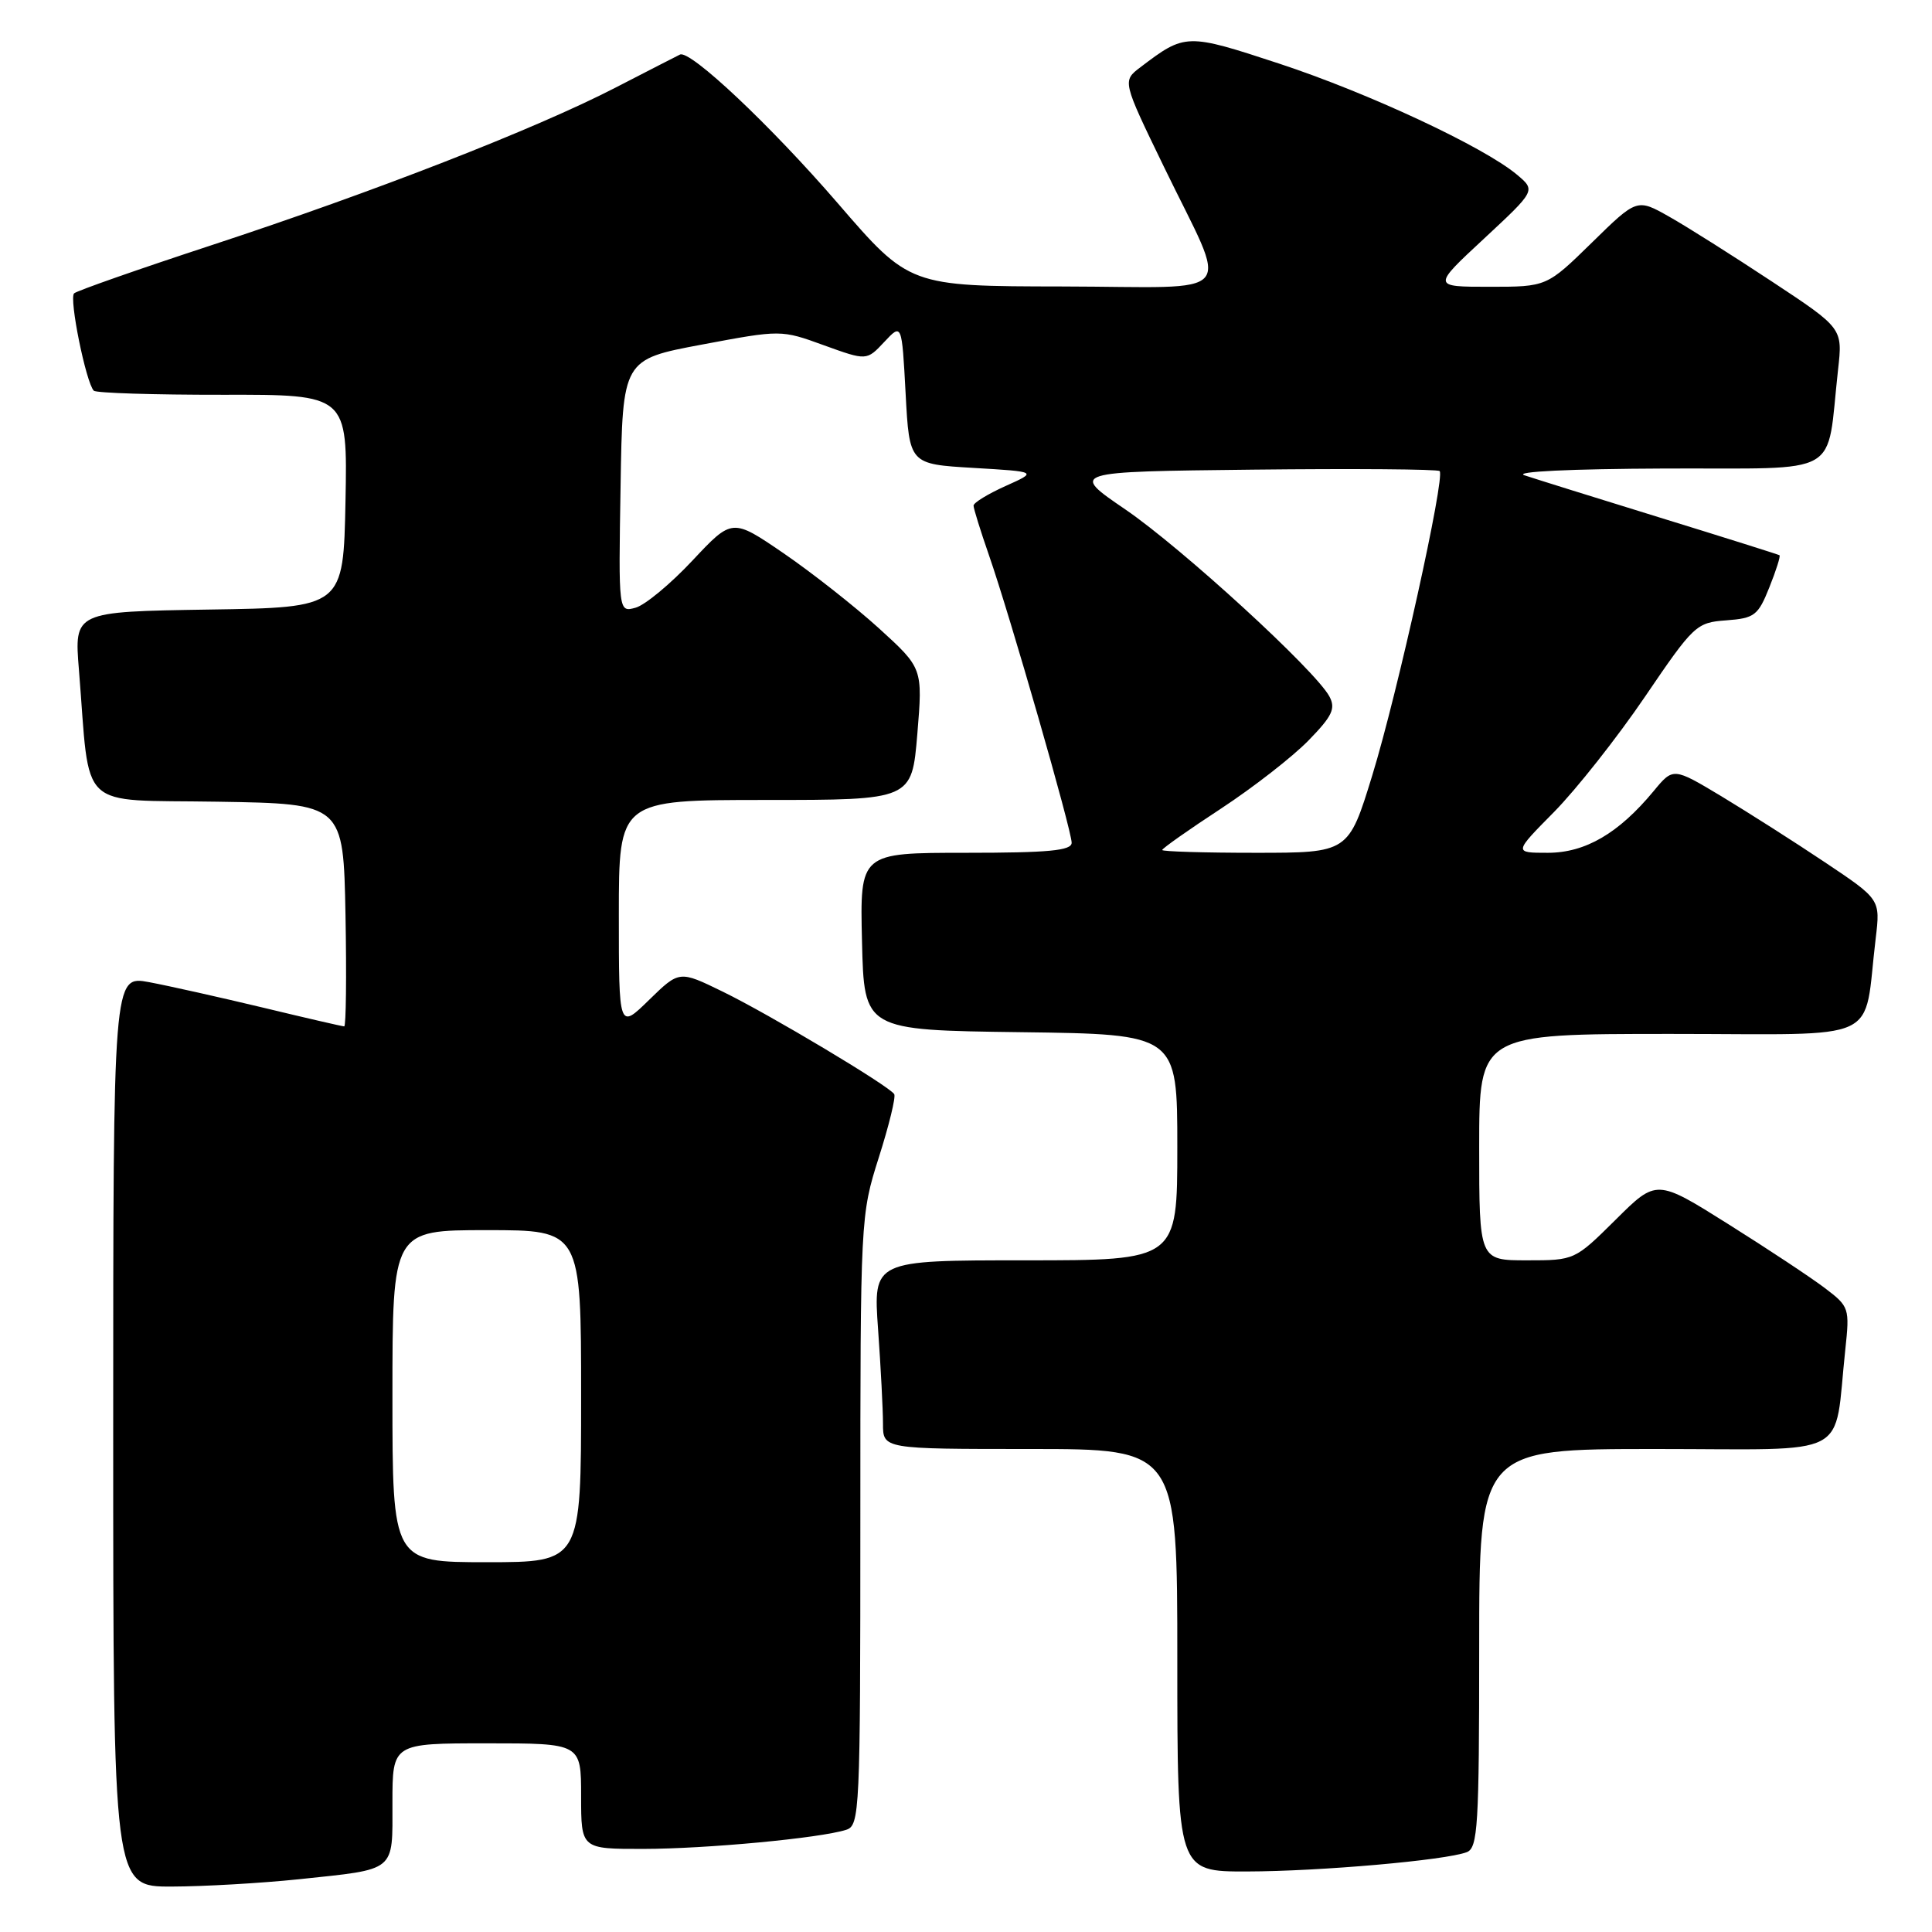 <?xml version="1.0" encoding="UTF-8" standalone="no"?>
<!DOCTYPE svg PUBLIC "-//W3C//DTD SVG 1.1//EN" "http://www.w3.org/Graphics/SVG/1.1/DTD/svg11.dtd" >
<svg xmlns="http://www.w3.org/2000/svg" xmlns:xlink="http://www.w3.org/1999/xlink" version="1.1" viewBox="0 0 256 256">
 <g >
 <path fill="currentColor"
d=" M 39.61 249.01 C 52.62 247.63 52.00 248.14 52.00 238.89 C 52.00 231.00 52.00 231.00 64.50 231.00 C 77.00 231.00 77.00 231.00 77.00 238.00 C 77.00 245.00 77.00 245.00 85.25 244.99 C 93.58 244.98 108.64 243.57 112.12 242.46 C 113.92 241.89 114.00 240.16 114.00 201.47 C 114.00 161.37 114.02 161.02 116.45 153.36 C 117.80 149.12 118.72 145.35 118.49 144.98 C 117.82 143.90 101.95 134.41 95.75 131.39 C 90.01 128.59 90.01 128.59 86.00 132.50 C 82.00 136.41 82.00 136.41 82.00 121.20 C 82.00 106.00 82.00 106.00 101.41 106.00 C 120.82 106.00 120.82 106.00 121.55 97.27 C 122.27 88.54 122.27 88.54 116.46 83.25 C 113.26 80.35 107.57 75.87 103.83 73.31 C 97.02 68.66 97.02 68.66 91.76 74.27 C 88.87 77.36 85.48 80.17 84.23 80.52 C 81.95 81.15 81.95 81.15 82.23 64.39 C 82.50 47.63 82.50 47.63 93.00 45.66 C 103.50 43.69 103.50 43.69 109.17 45.75 C 114.84 47.80 114.84 47.80 117.17 45.31 C 119.50 42.82 119.50 42.82 120.00 52.16 C 120.50 61.50 120.50 61.50 128.99 62.00 C 137.48 62.50 137.48 62.50 133.24 64.40 C 130.91 65.45 129.00 66.61 129.00 67.00 C 129.00 67.38 129.92 70.34 131.05 73.59 C 133.82 81.55 142.00 110.01 142.00 111.67 C 142.00 112.71 138.97 113.00 127.97 113.00 C 113.94 113.00 113.94 113.00 114.22 124.75 C 114.50 136.50 114.50 136.50 135.25 136.77 C 156.00 137.04 156.00 137.04 156.00 152.02 C 156.00 167.00 156.00 167.00 135.85 167.00 C 115.70 167.00 115.70 167.00 116.35 176.15 C 116.71 181.19 117.00 186.81 117.00 188.65 C 117.00 192.00 117.00 192.00 136.50 192.00 C 156.00 192.00 156.00 192.00 156.00 220.00 C 156.00 248.00 156.00 248.00 165.25 247.98 C 174.91 247.96 191.54 246.50 194.36 245.42 C 195.82 244.85 196.00 241.94 196.00 218.39 C 196.00 192.00 196.00 192.00 219.41 192.00 C 245.78 192.00 242.93 193.50 244.51 178.85 C 245.10 173.33 245.04 173.13 241.81 170.68 C 239.99 169.30 234.23 165.48 229.00 162.20 C 219.50 156.23 219.50 156.23 214.08 161.62 C 208.66 166.99 208.64 167.00 202.33 167.00 C 196.00 167.00 196.00 167.00 196.00 152.00 C 196.00 137.00 196.00 137.00 221.41 137.00 C 249.98 137.00 246.83 138.47 248.54 124.34 C 249.16 119.17 249.16 119.17 241.83 114.27 C 237.80 111.57 231.62 107.64 228.11 105.52 C 221.71 101.68 221.71 101.68 219.11 104.83 C 214.47 110.43 210.06 113.00 205.09 113.00 C 200.57 113.00 200.57 113.00 205.93 107.58 C 208.87 104.59 214.29 97.73 217.96 92.33 C 224.43 82.81 224.77 82.49 228.73 82.20 C 232.49 81.92 232.96 81.56 234.45 77.82 C 235.35 75.58 235.95 73.67 235.79 73.57 C 235.63 73.47 228.53 71.23 220.00 68.60 C 211.47 65.97 203.38 63.44 202.00 62.98 C 200.51 62.49 208.05 62.13 220.66 62.08 C 244.48 61.99 241.94 63.44 243.55 49.00 C 244.17 43.50 244.17 43.50 234.83 37.33 C 229.70 33.94 223.57 30.06 221.21 28.73 C 216.91 26.29 216.91 26.29 210.93 32.15 C 204.95 38.00 204.95 38.00 197.36 38.00 C 189.77 38.00 189.77 38.00 196.64 31.62 C 203.50 25.24 203.50 25.24 201.00 23.14 C 196.59 19.45 181.32 12.32 169.50 8.43 C 157.21 4.39 157.05 4.40 151.11 8.91 C 148.71 10.73 148.71 10.73 154.23 22.11 C 162.88 39.98 164.55 38.01 140.82 37.96 C 120.50 37.93 120.50 37.93 111.00 26.92 C 102.10 16.61 91.44 6.57 90.10 7.23 C 89.77 7.39 85.90 9.37 81.50 11.64 C 70.91 17.10 49.56 25.42 28.00 32.50 C 18.38 35.66 10.19 38.53 9.82 38.87 C 9.12 39.51 11.40 50.73 12.43 51.77 C 12.74 52.08 20.44 52.32 29.53 52.31 C 46.05 52.28 46.05 52.28 45.78 66.39 C 45.50 80.50 45.50 80.50 27.67 80.77 C 9.83 81.05 9.83 81.05 10.46 88.77 C 11.99 107.77 10.04 105.92 28.84 106.23 C 45.50 106.50 45.50 106.50 45.78 121.25 C 45.93 129.36 45.85 136.00 45.61 136.00 C 45.36 136.00 40.51 134.88 34.83 133.51 C 29.15 132.15 22.36 130.63 19.75 130.14 C 15.00 129.26 15.00 129.26 15.00 189.63 C 15.00 250.00 15.00 250.00 22.75 249.98 C 27.01 249.97 34.60 249.53 39.61 249.01 Z  M 52.00 185.00 C 52.00 163.00 52.00 163.00 64.50 163.00 C 77.00 163.00 77.00 163.00 77.00 185.00 C 77.00 207.00 77.00 207.00 64.50 207.00 C 52.00 207.00 52.00 207.00 52.00 185.00 Z  M 154.00 112.63 C 154.00 112.42 157.50 109.95 161.78 107.15 C 166.06 104.34 171.27 100.28 173.37 98.13 C 176.54 94.88 177.01 93.89 176.15 92.28 C 174.30 88.83 156.63 72.64 149.11 67.50 C 141.78 62.50 141.78 62.50 166.04 62.23 C 179.38 62.08 190.50 62.17 190.76 62.42 C 191.52 63.19 185.19 91.81 181.83 102.75 C 178.68 113.00 178.68 113.00 166.34 113.00 C 159.55 113.00 154.00 112.83 154.00 112.63 Z "/>
</g>
</svg>